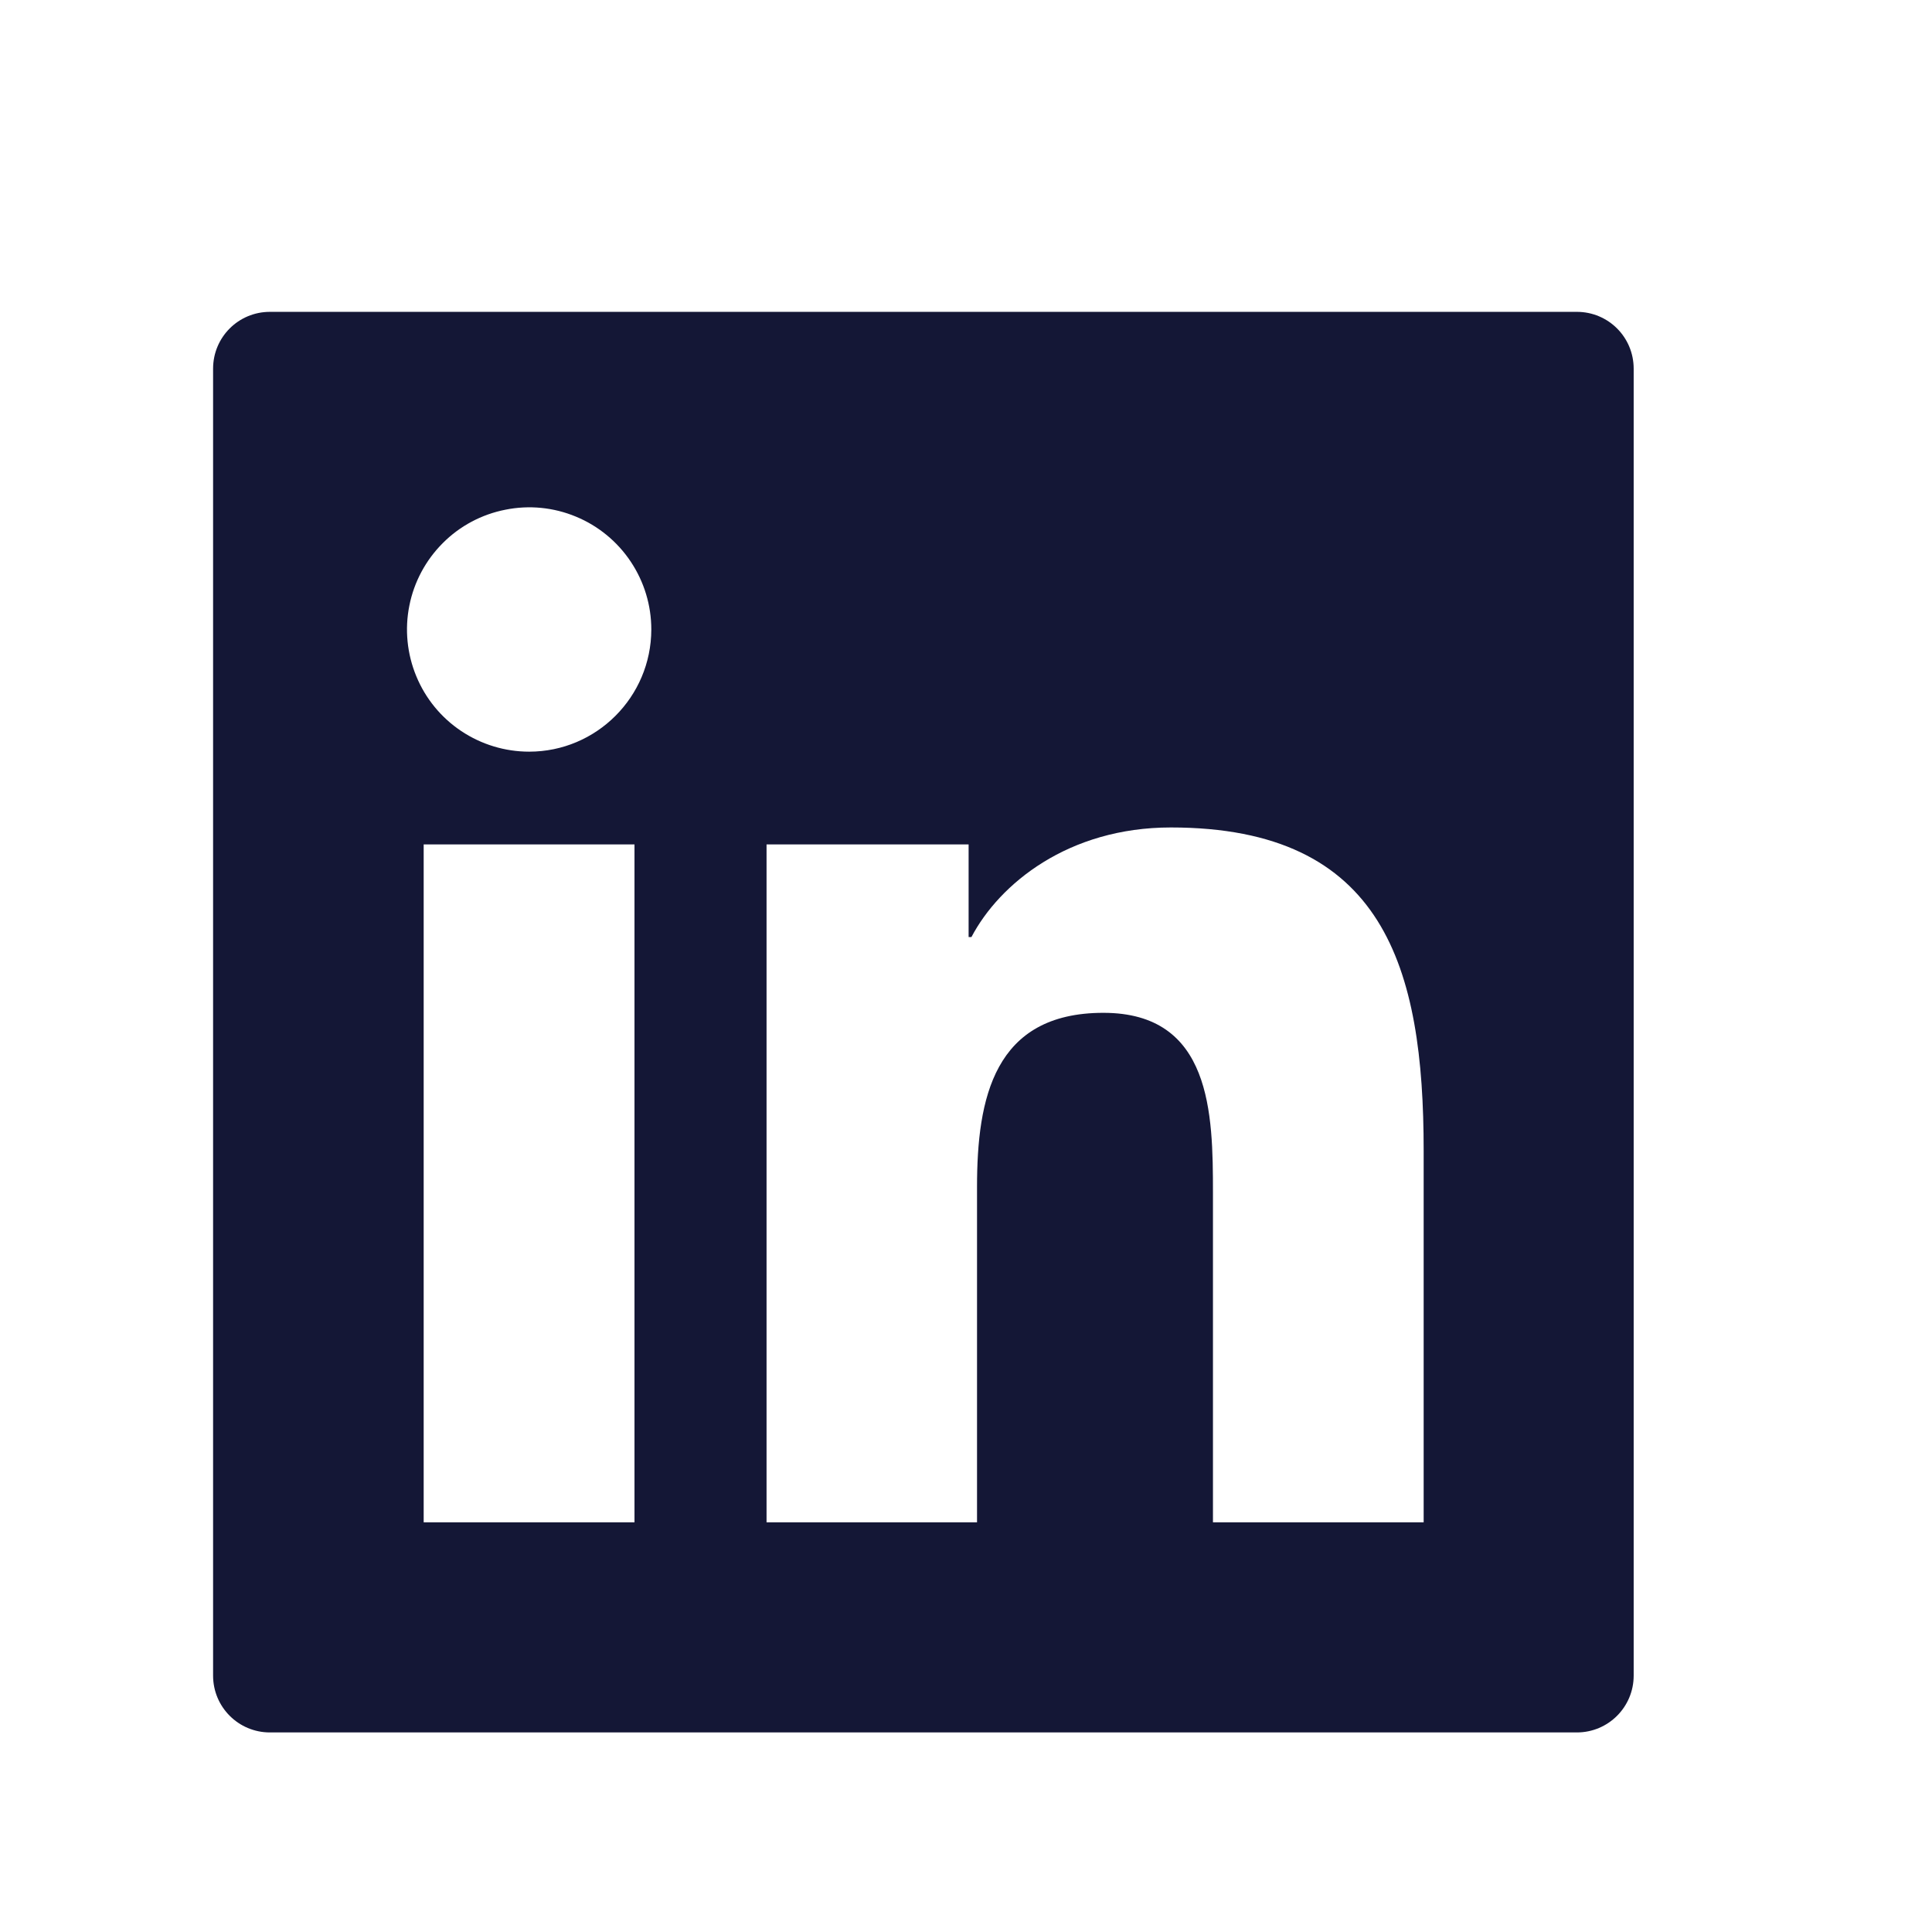 <svg width="17" height="17" viewBox="0 0 17 17" fill="none" xmlns="http://www.w3.org/2000/svg">
<path d="M13.875 2.744H2.375C2.098 2.744 1.875 2.967 1.875 3.244V14.744C1.875 15.02 2.098 15.244 2.375 15.244H13.875C14.152 15.244 14.375 15.02 14.375 14.744V3.244C14.375 2.967 14.152 2.744 13.875 2.744ZM5.583 13.395H3.728V7.43H5.583V13.395ZM4.656 6.614C4.444 6.614 4.236 6.551 4.059 6.433C3.882 6.315 3.744 6.147 3.663 5.95C3.582 5.754 3.56 5.538 3.602 5.329C3.643 5.121 3.746 4.929 3.896 4.779C4.046 4.628 4.238 4.526 4.447 4.485C4.655 4.443 4.871 4.464 5.068 4.546C5.264 4.627 5.432 4.765 5.55 4.942C5.668 5.119 5.731 5.326 5.731 5.539C5.73 6.133 5.248 6.614 4.656 6.614ZM12.527 13.395H10.673V10.494C10.673 9.801 10.661 8.912 9.709 8.912C8.745 8.912 8.597 9.666 8.597 10.444V13.395H6.745V7.43H8.523V8.245H8.548C8.795 7.776 9.4 7.281 10.303 7.281C12.181 7.281 12.527 8.517 12.527 10.123V13.395Z" fill="#141736"/>
</svg>
